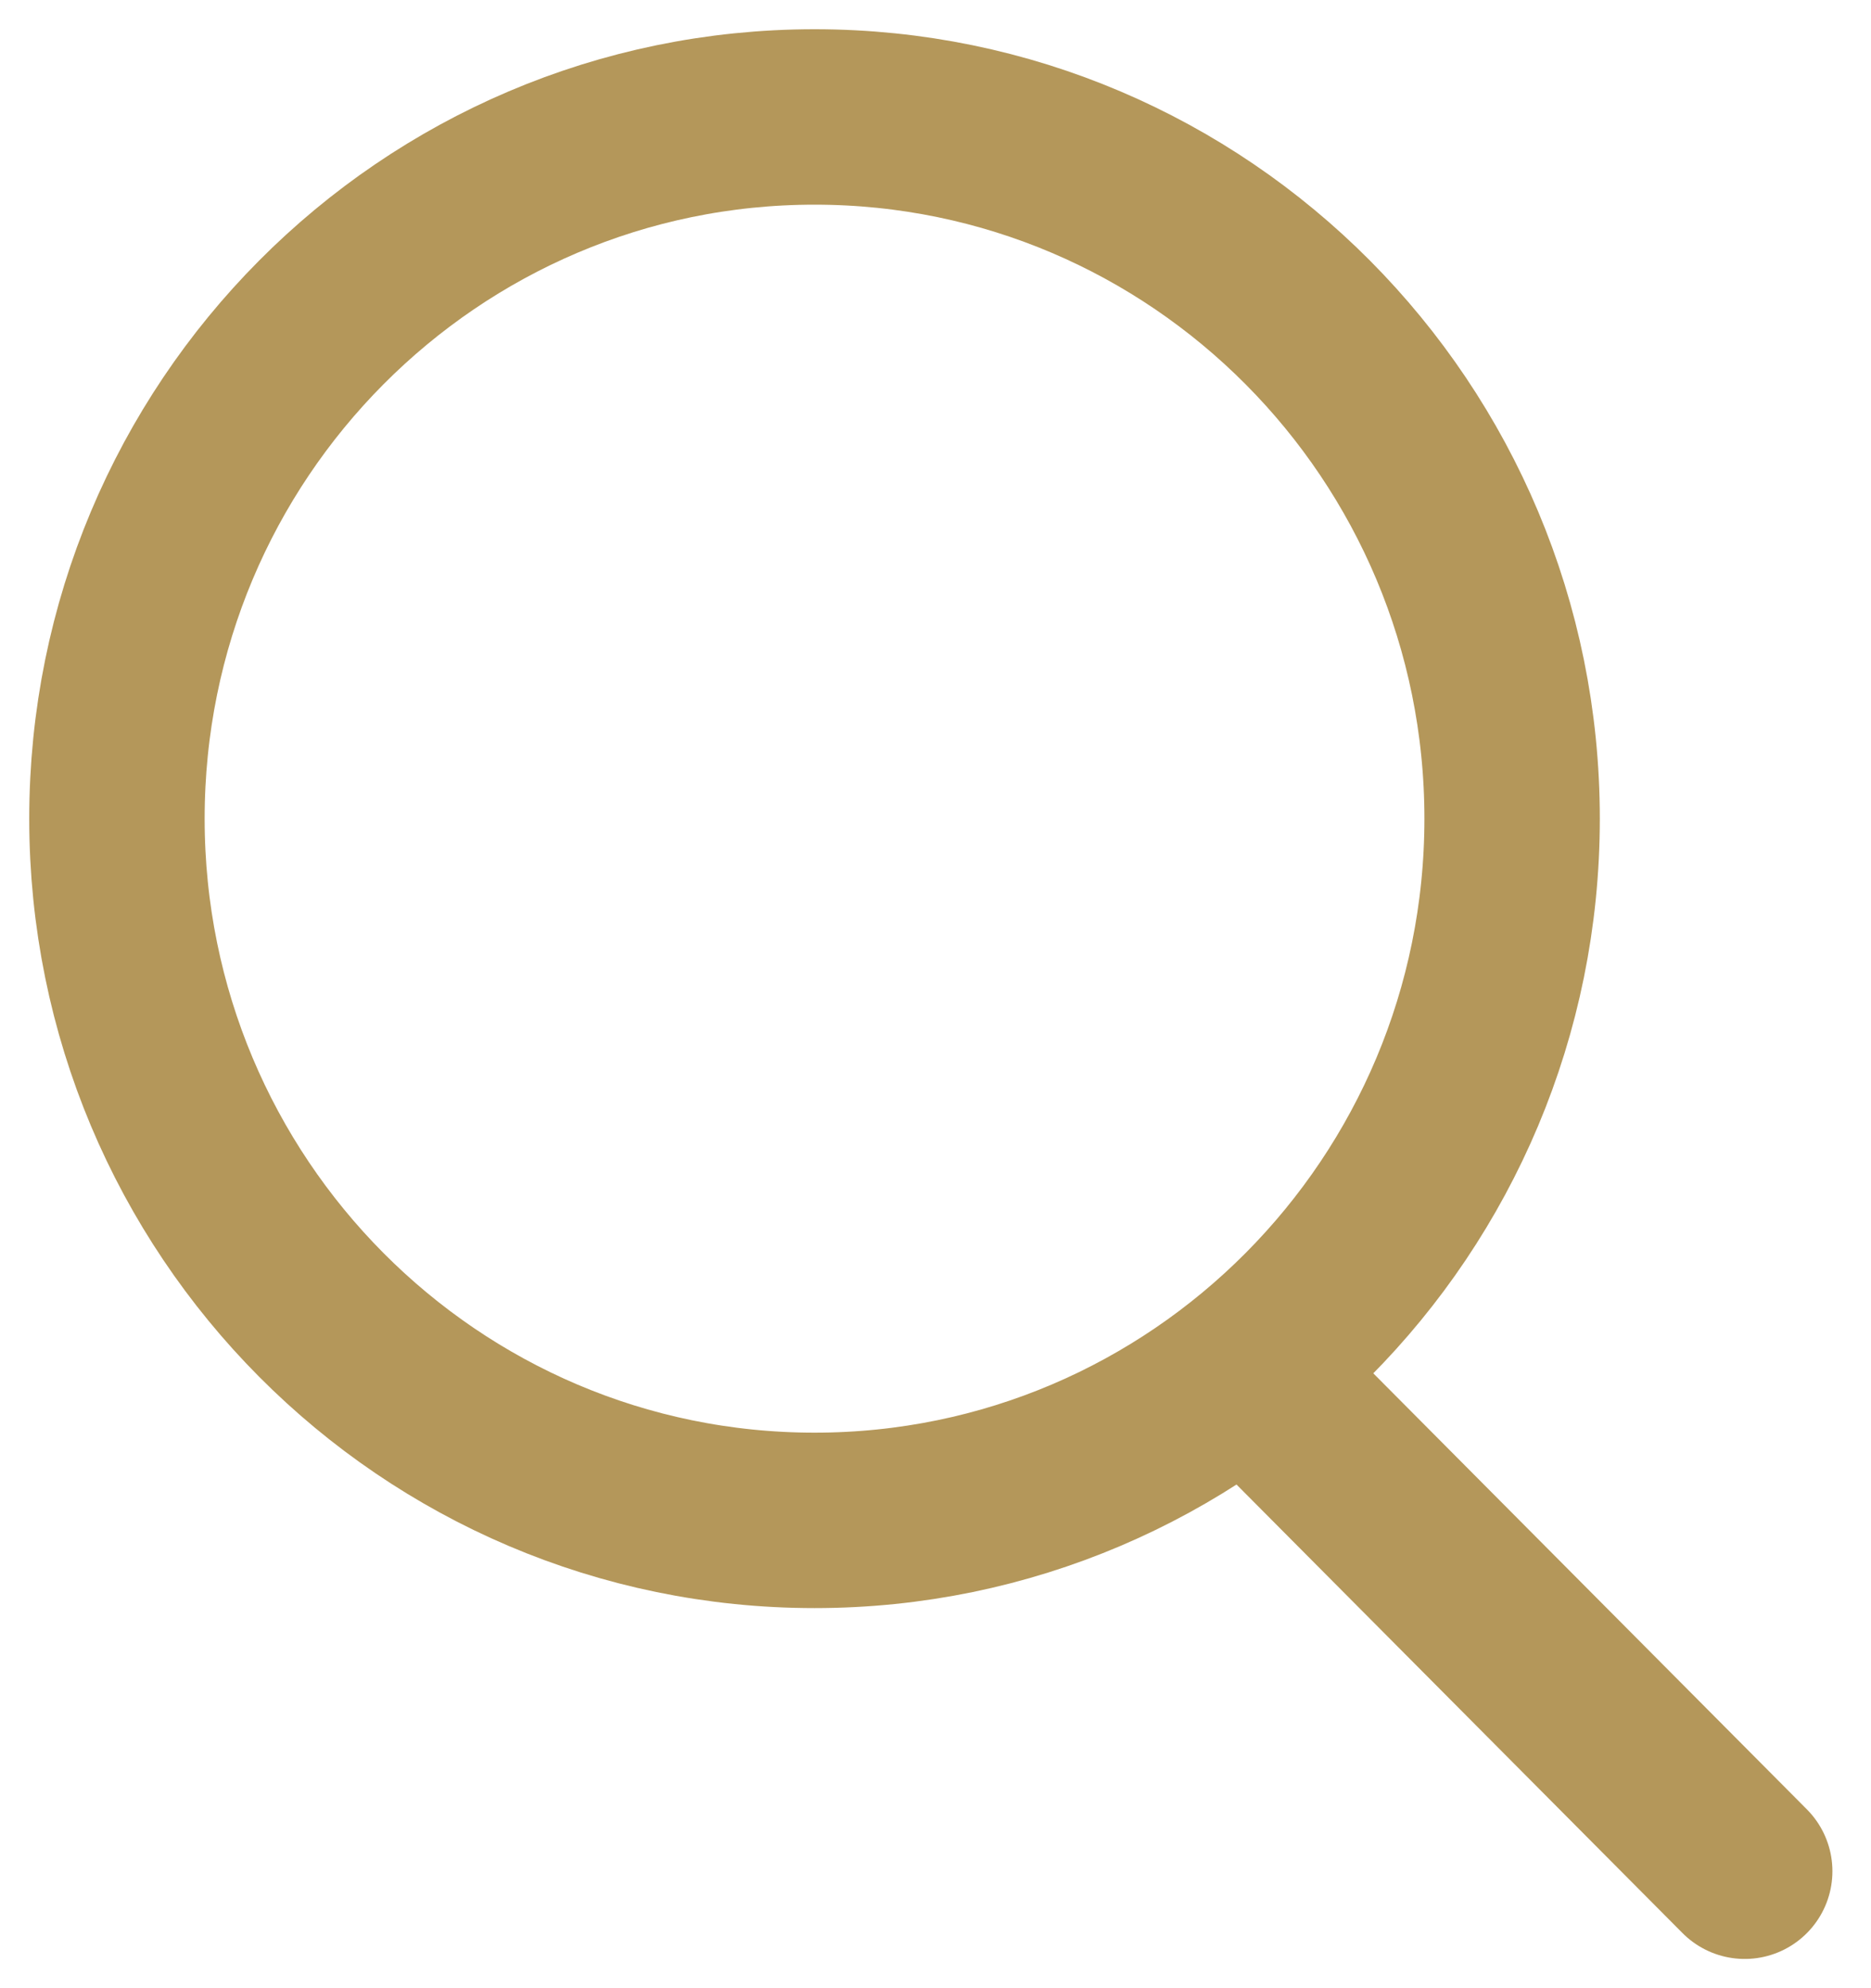 <?xml version="1.0" encoding="UTF-8"?>
<svg width="16px" height="17px" viewBox="0 0 16 17" version="1.1" xmlns="http://www.w3.org/2000/svg" xmlns:xlink="http://www.w3.org/1999/xlink">
    <!-- Generator: sketchtool 50.2 (55047) - http://www.bohemiancoding.com/sketch -->
    <title>43F42427-5B68-45C3-95CD-537C2FDEAC20</title>
    <desc>Created with sketchtool.</desc>
    <defs></defs>
    <g id="Symbols" stroke="none" stroke-width="1" fill="none" fill-rule="evenodd" stroke-linecap="round" stroke-linejoin="round">
        <g id="Navigation-Search-Bar" transform="translate(-233, -14)" stroke="#B4975A" stroke-width="1.5">
            <g id="Group">
                <path d="M239.966,27 C243.26,27 245.931,24.314 245.931,21 C245.931,17.686 243.26,15 239.966,15 C236.671,15 234,17.686 234,21 C234,24.314 236.671,27 239.966,27 Z M243.797,25.854 L247.92,30" id="icon-search"></path>
            </g>
        </g>
    </g>
</svg>